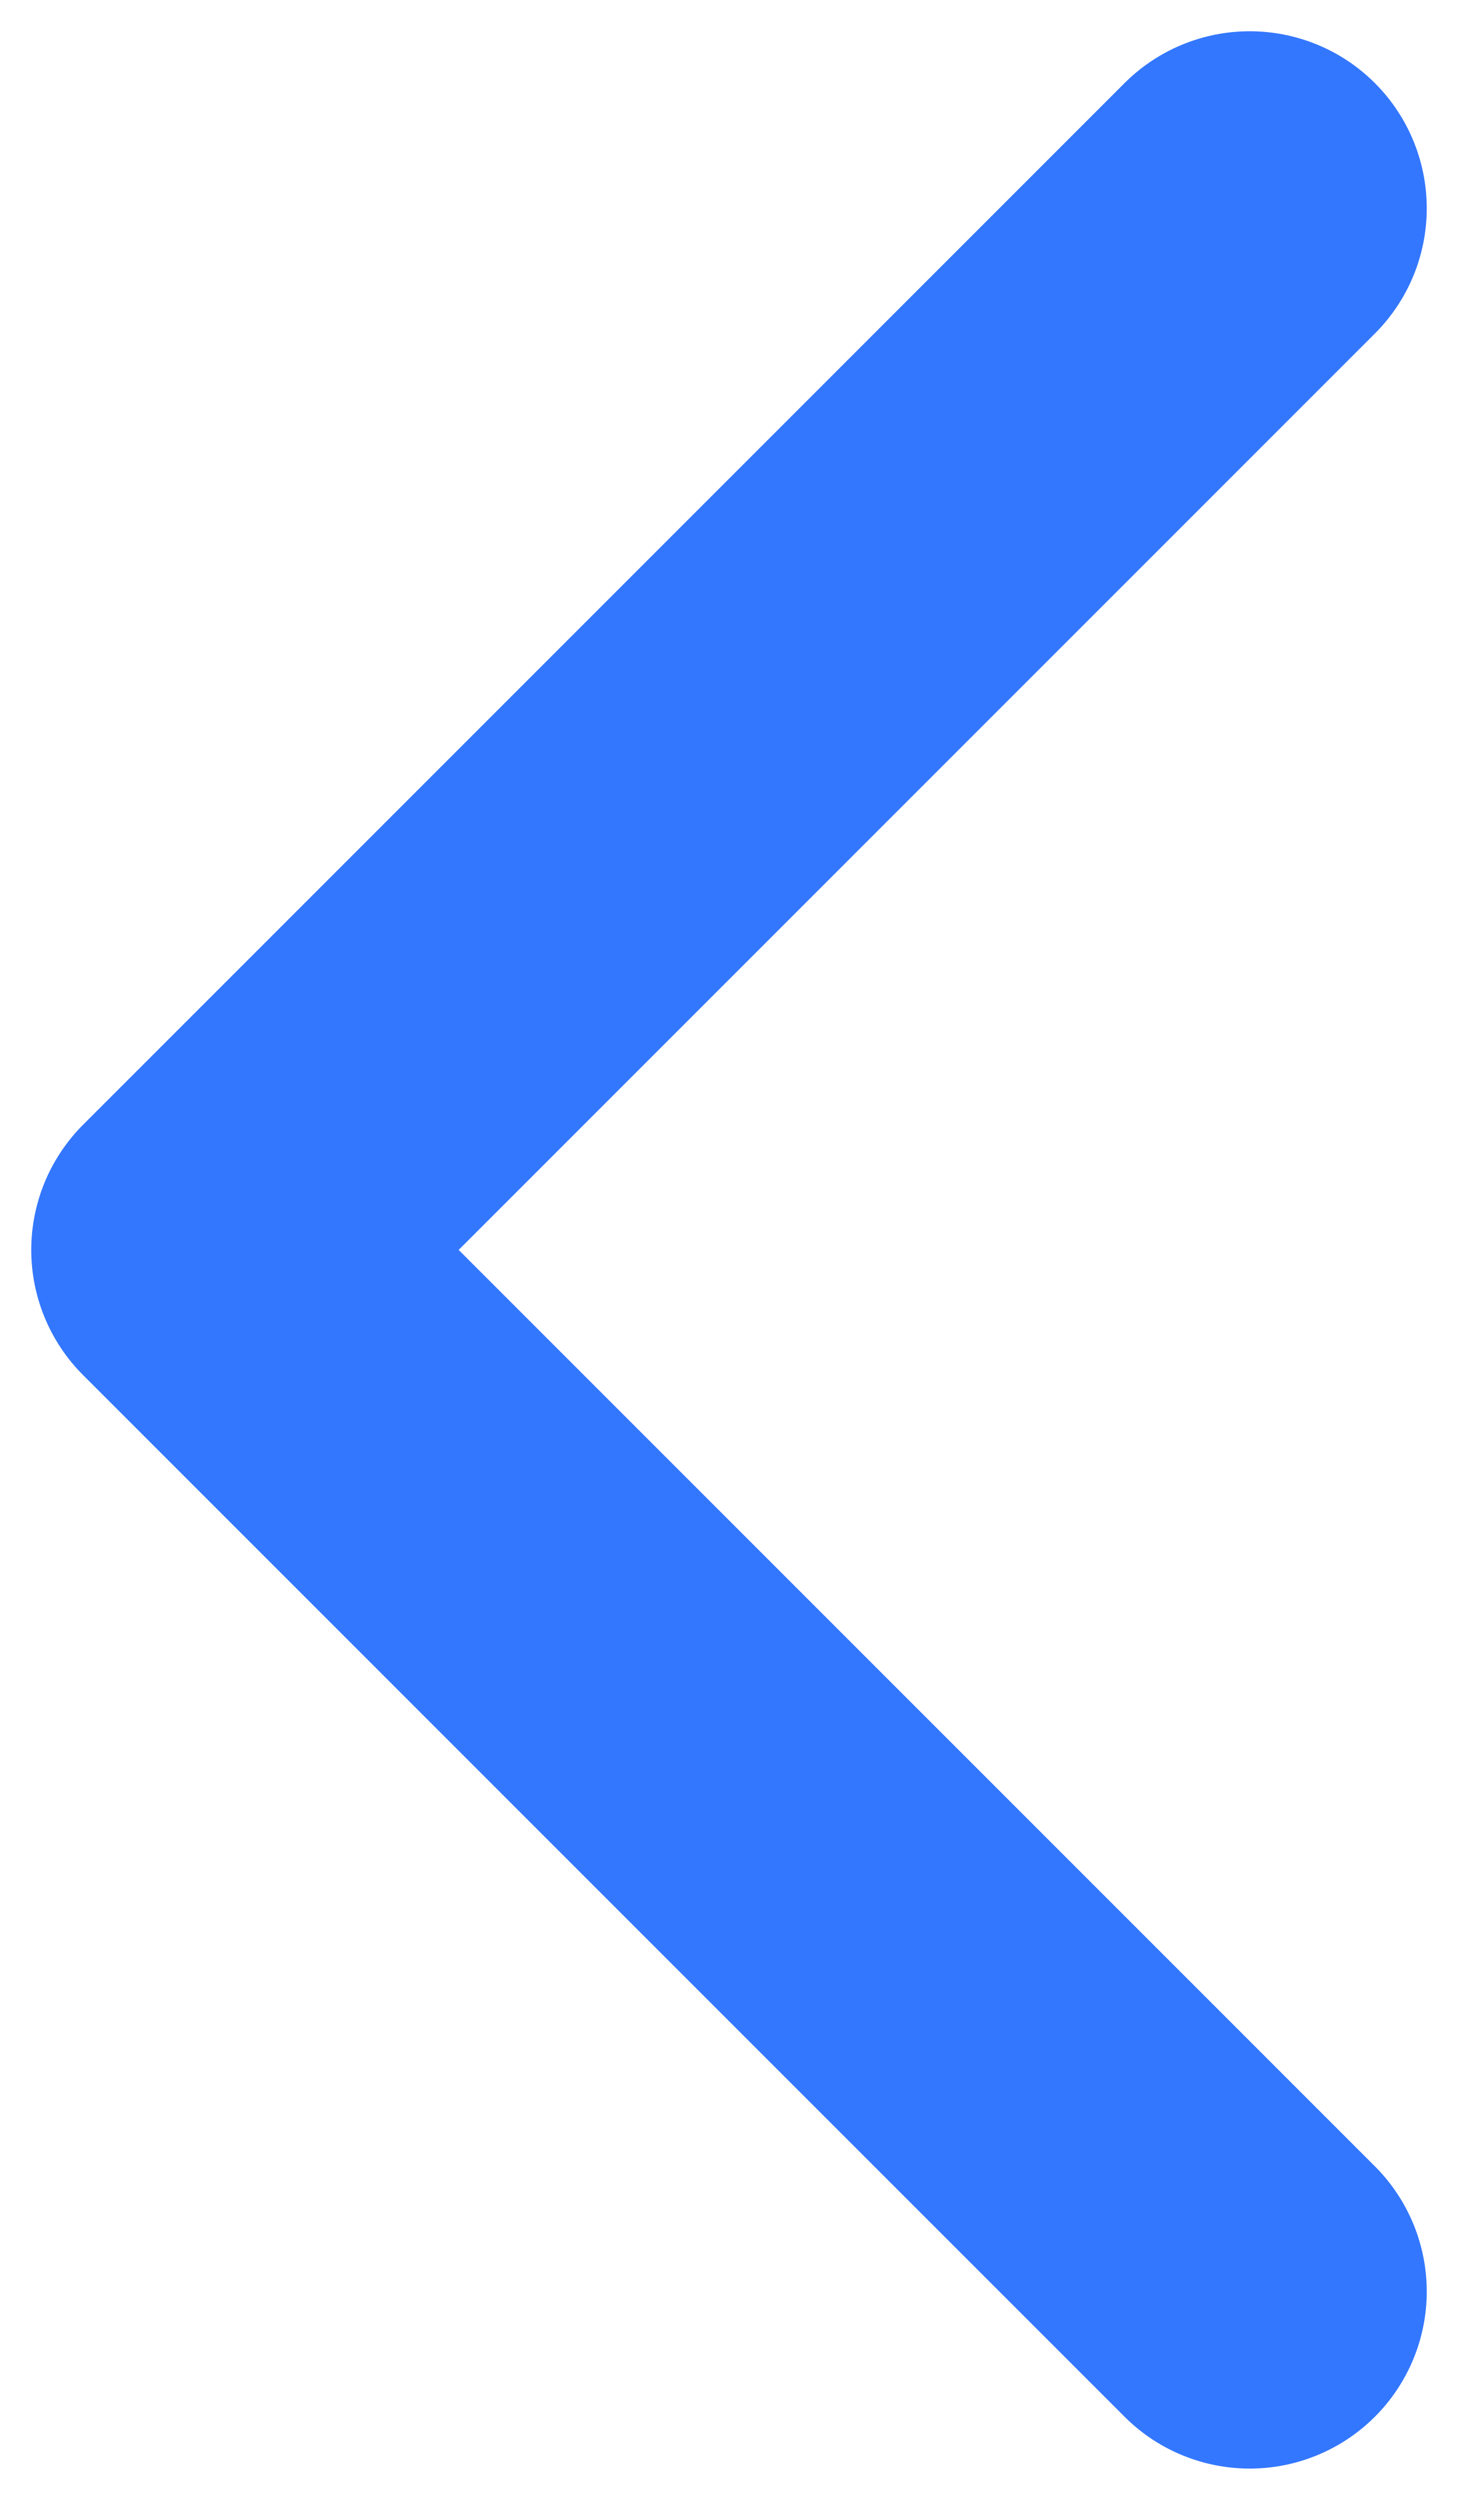 <svg width="7" height="12" viewBox="0 0 7 12" fill="none" xmlns="http://www.w3.org/2000/svg">
<path d="M6 11L1 6L6 1" stroke="#3377FF" stroke-width="1.7" stroke-linecap="round" stroke-linejoin="round"/>
</svg>
